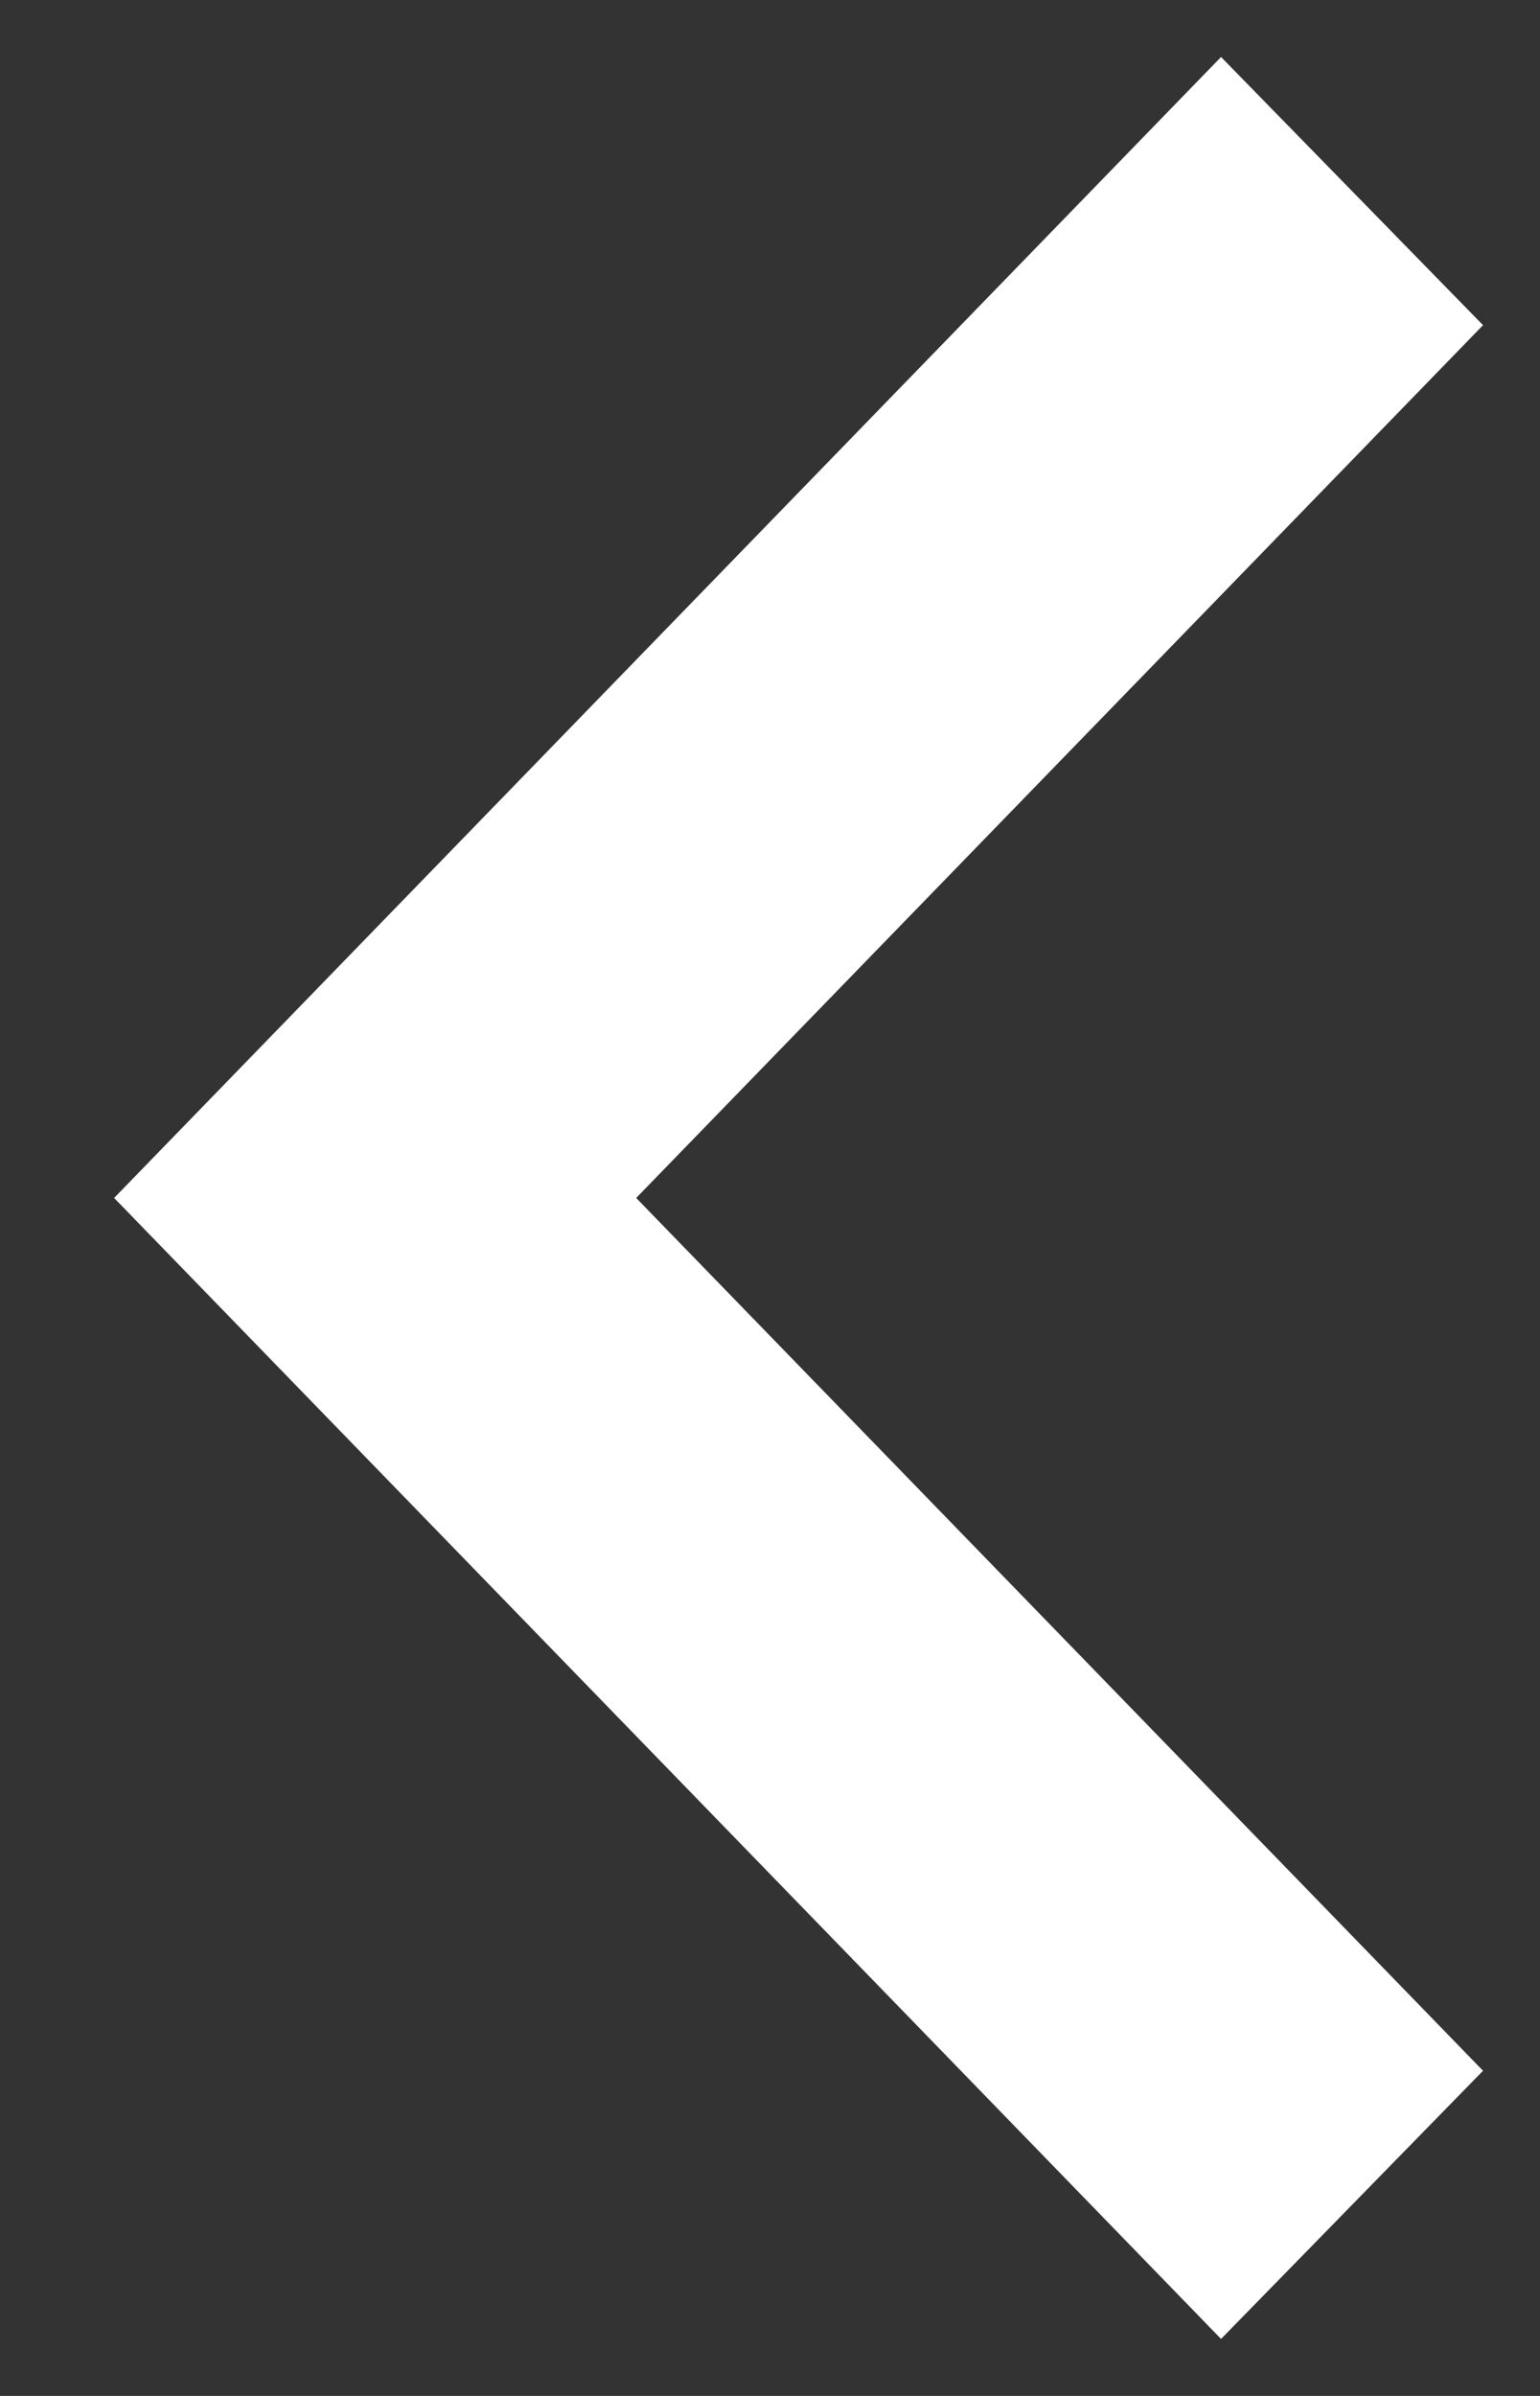 <svg width="9" height="14" viewBox="0 0 9 14" fill="none" xmlns="http://www.w3.org/2000/svg">
<rect x="0" y="0" width="9" height="14" fill="#333333" stroke="none"/>
<path d="M8.667 1.9L3.718 7L8.667 12.1L7.136 13.667L0.667 7L7.136 0.333L8.667 1.9Z" fill="white"/>
</svg>
